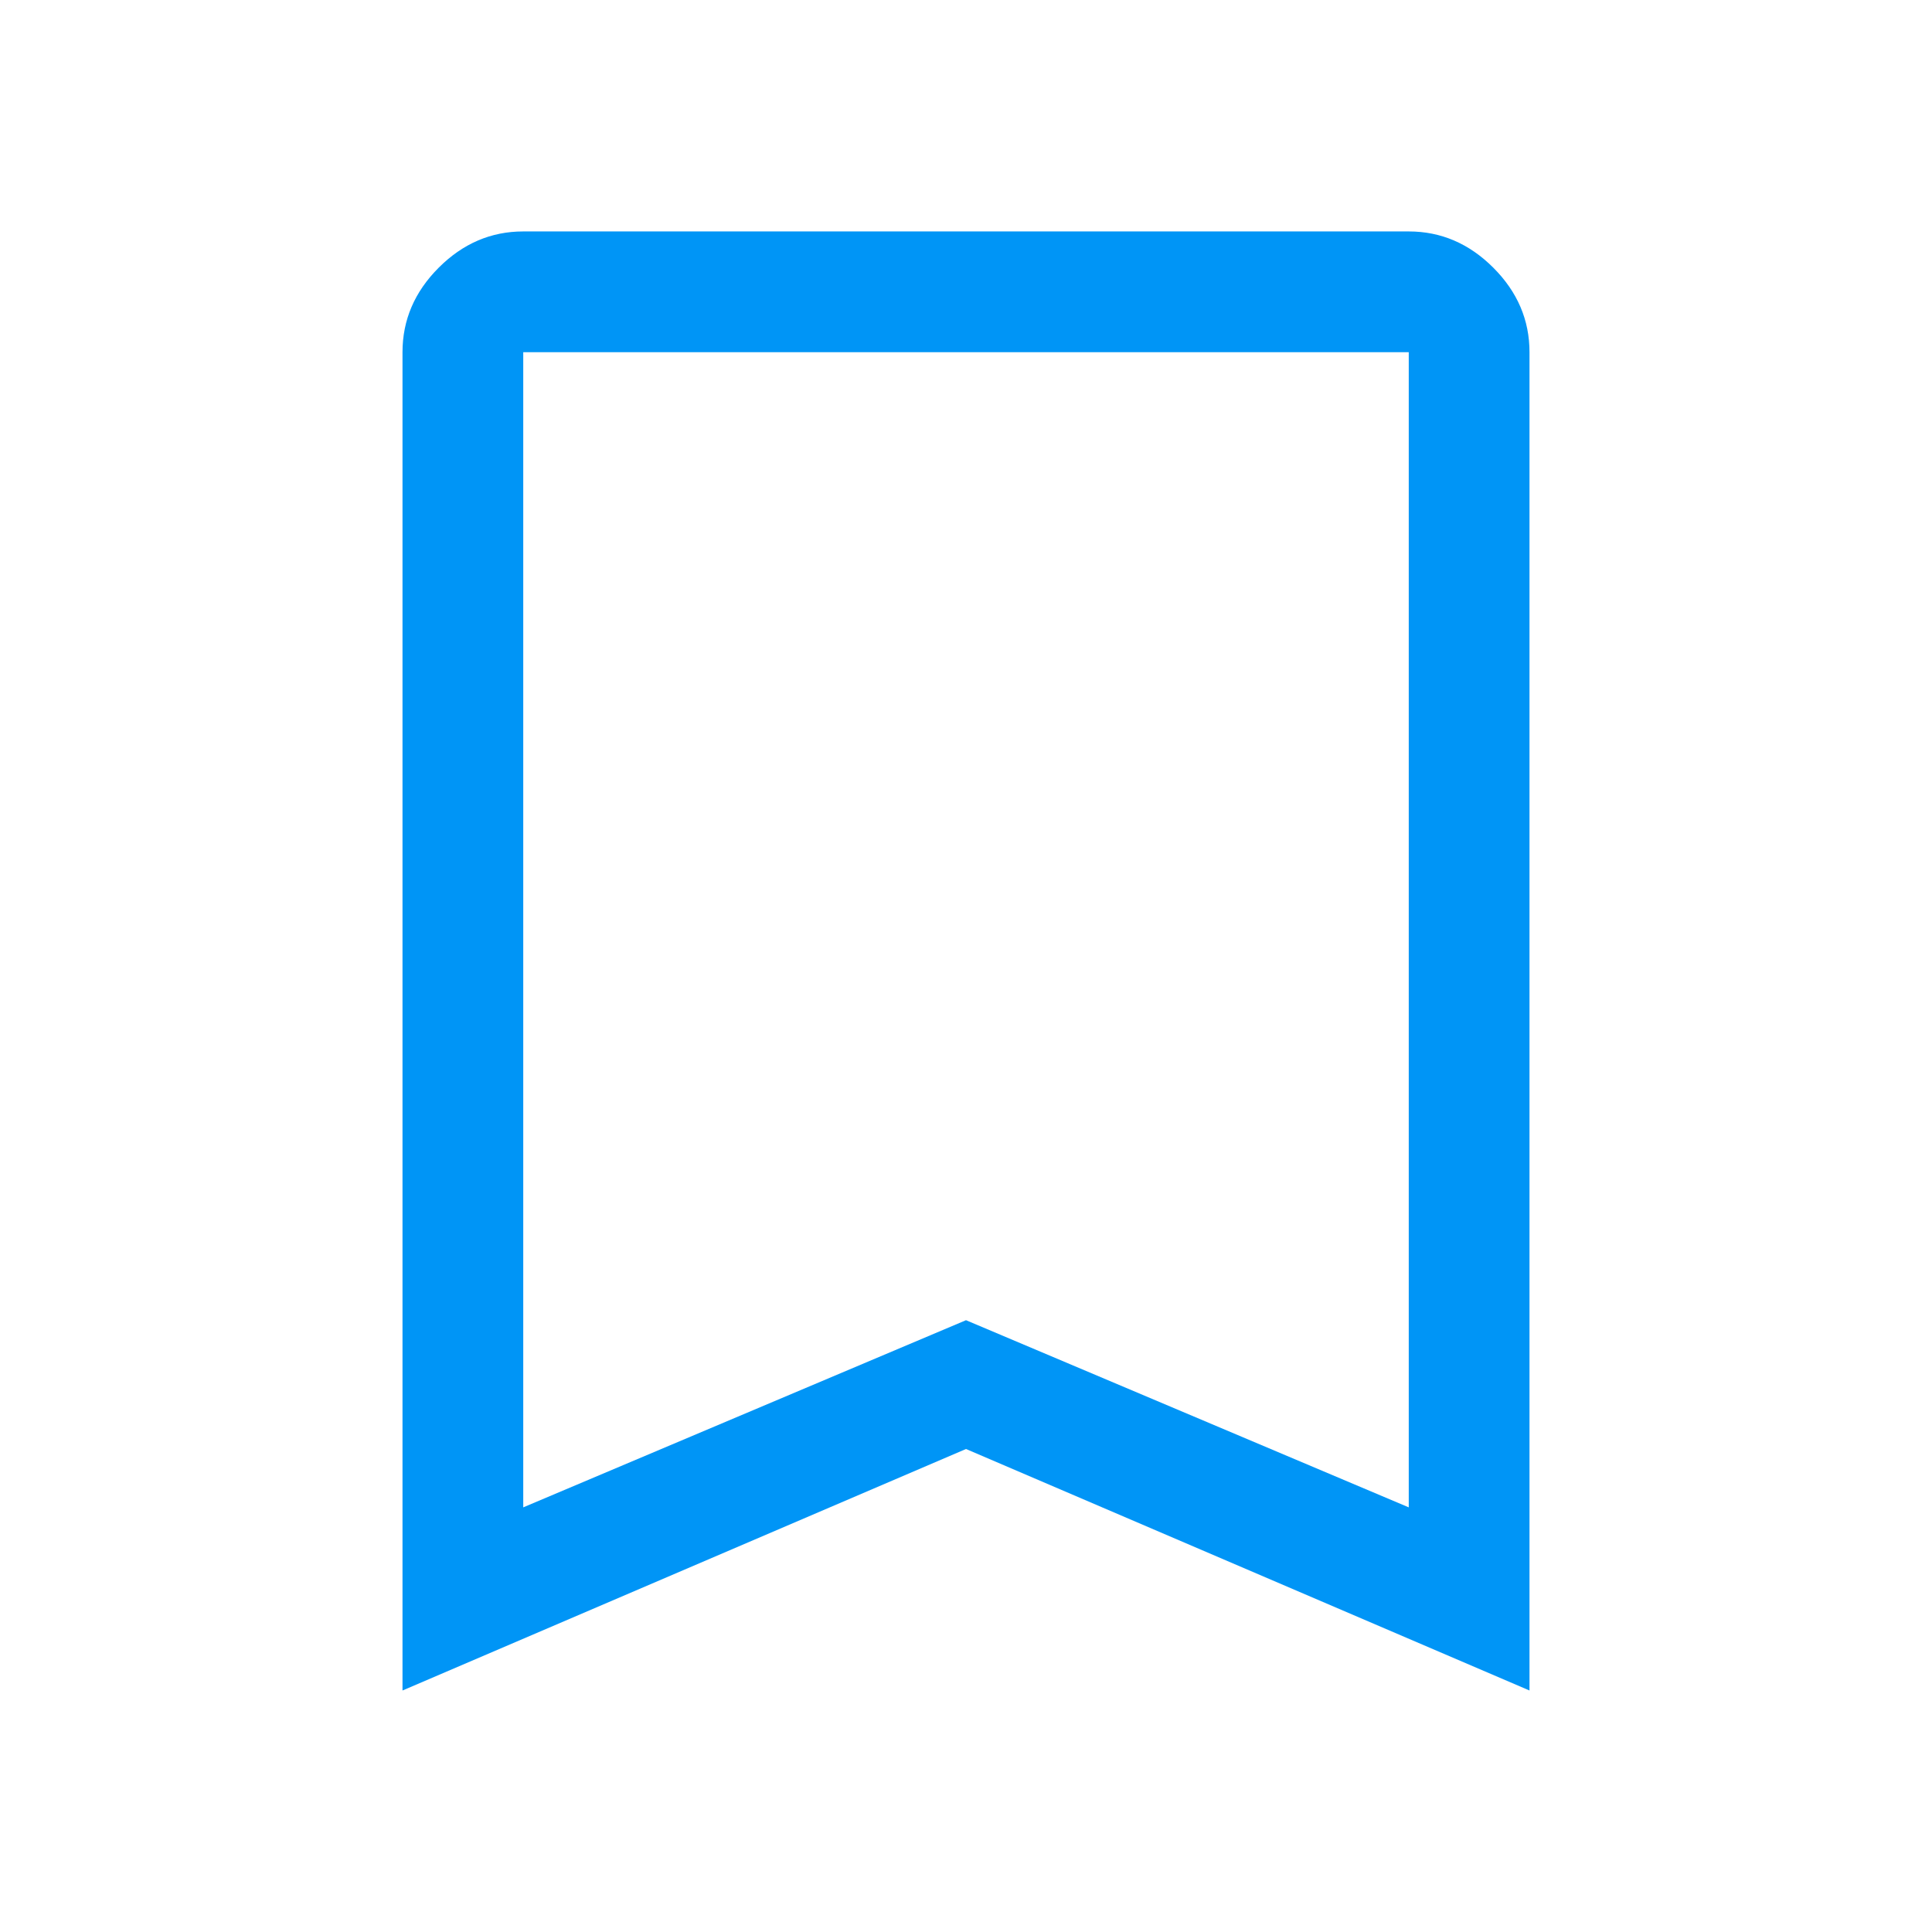 <svg xmlns="http://www.w3.org/2000/svg" height="48" width="48"><path fill='#0095f6' d="M10 42V8.75q0-1.2.9-2.1.9-.9 2.1-.9h22q1.2 0 2.1.9.9.9.9 2.1V42l-14-6Zm3-4.55 11-4.65 11 4.65V8.75H13Zm0-28.7h22-11Z"/></svg>